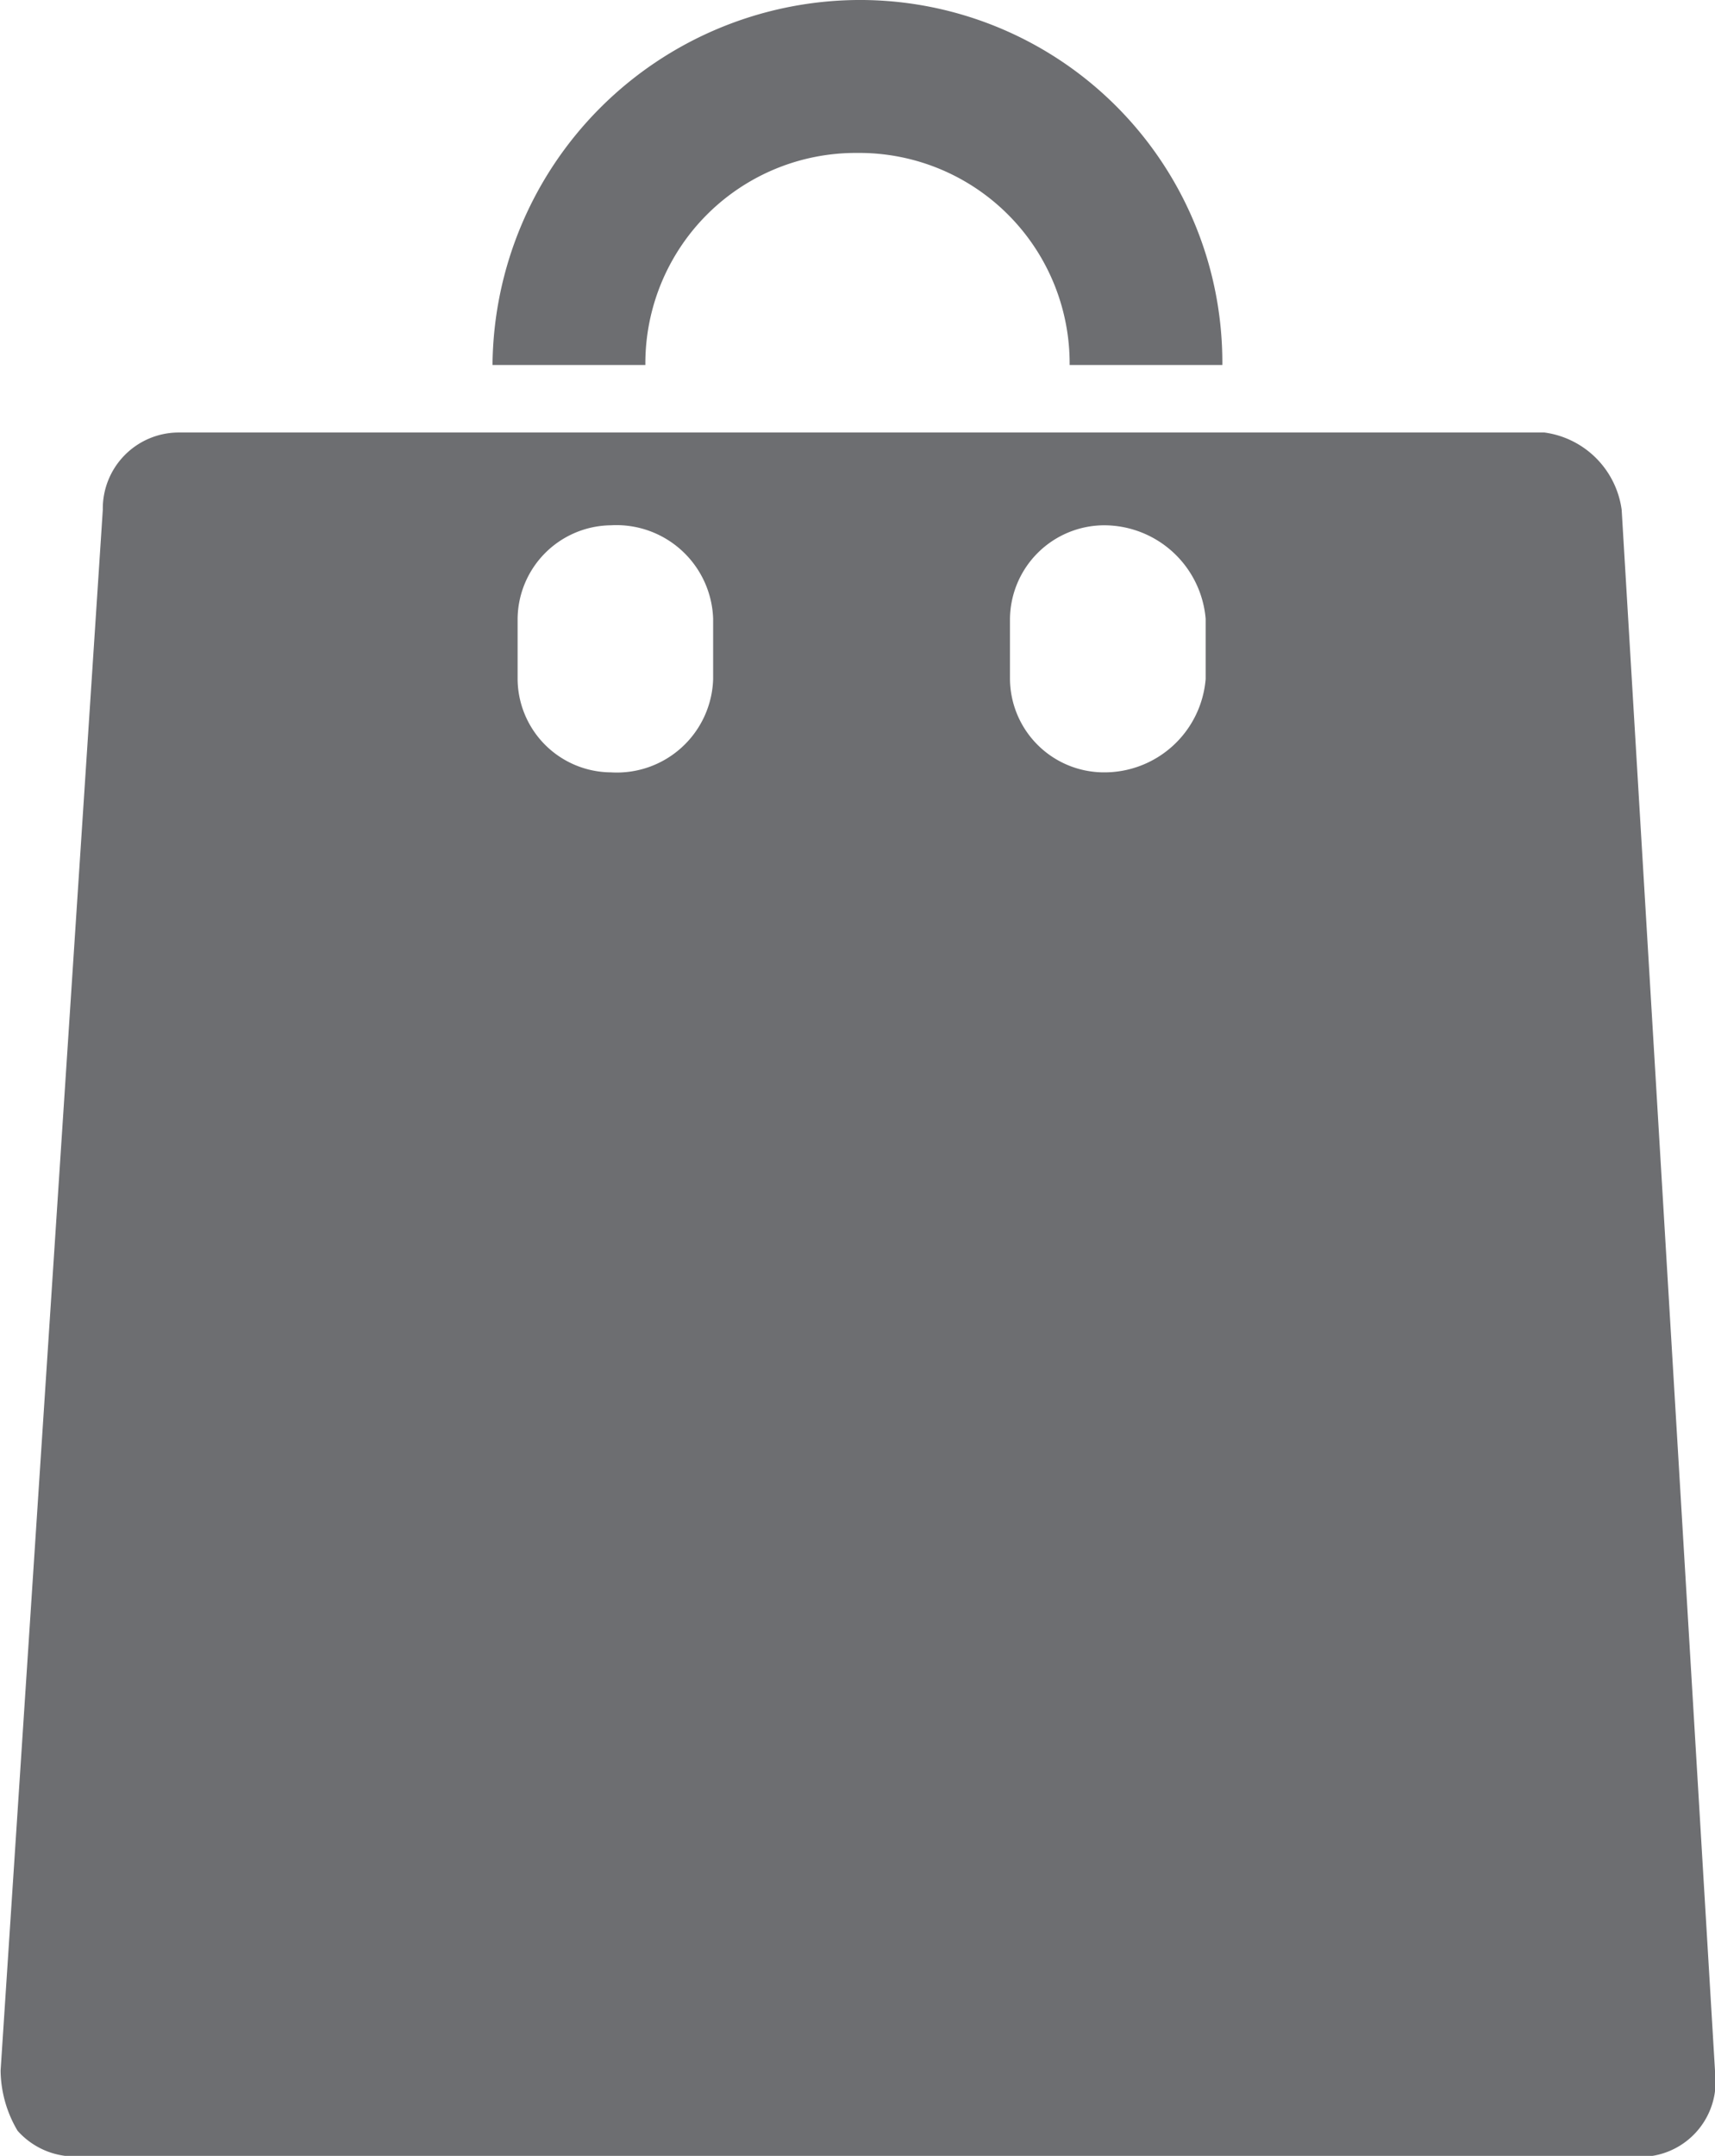 <svg xmlns="http://www.w3.org/2000/svg" width="11.411" height="14.336" viewBox="0 0 11.411 14.336">
  <path id="Path_59" data-name="Path 59" d="M1158.87,81.085a1.4,1.4,0,0,1,1.413,1.41h1.016a2.411,2.411,0,0,0-2.429-2.427,2.448,2.448,0,0,0-2.427,2.427h1.017a1.4,1.4,0,0,1,1.41-1.41m5.707,12.752-.621-10.379a.6.6,0,0,0-.514-.514h-9.092a.506.506,0,0,0-.5.514l-.68,10.379a.8.8,0,0,0,.113.4.51.51,0,0,0,.391.171h10.456a.5.5,0,0,0,.451-.508Zm-6.666-9.254a.641.641,0,0,1-.68.621.625.625,0,0,1-.621-.621v-.4a.628.628,0,0,1,.621-.622.644.644,0,0,1,.68.622Zm3.277,0a.676.676,0,0,1-.68.621.626.626,0,0,1-.622-.621v-.4a.629.629,0,0,1,.622-.622.679.679,0,0,1,.68.622Z" transform="translate(-1153.166 -80.068)" fill="#6d6e71"/>
</svg>
